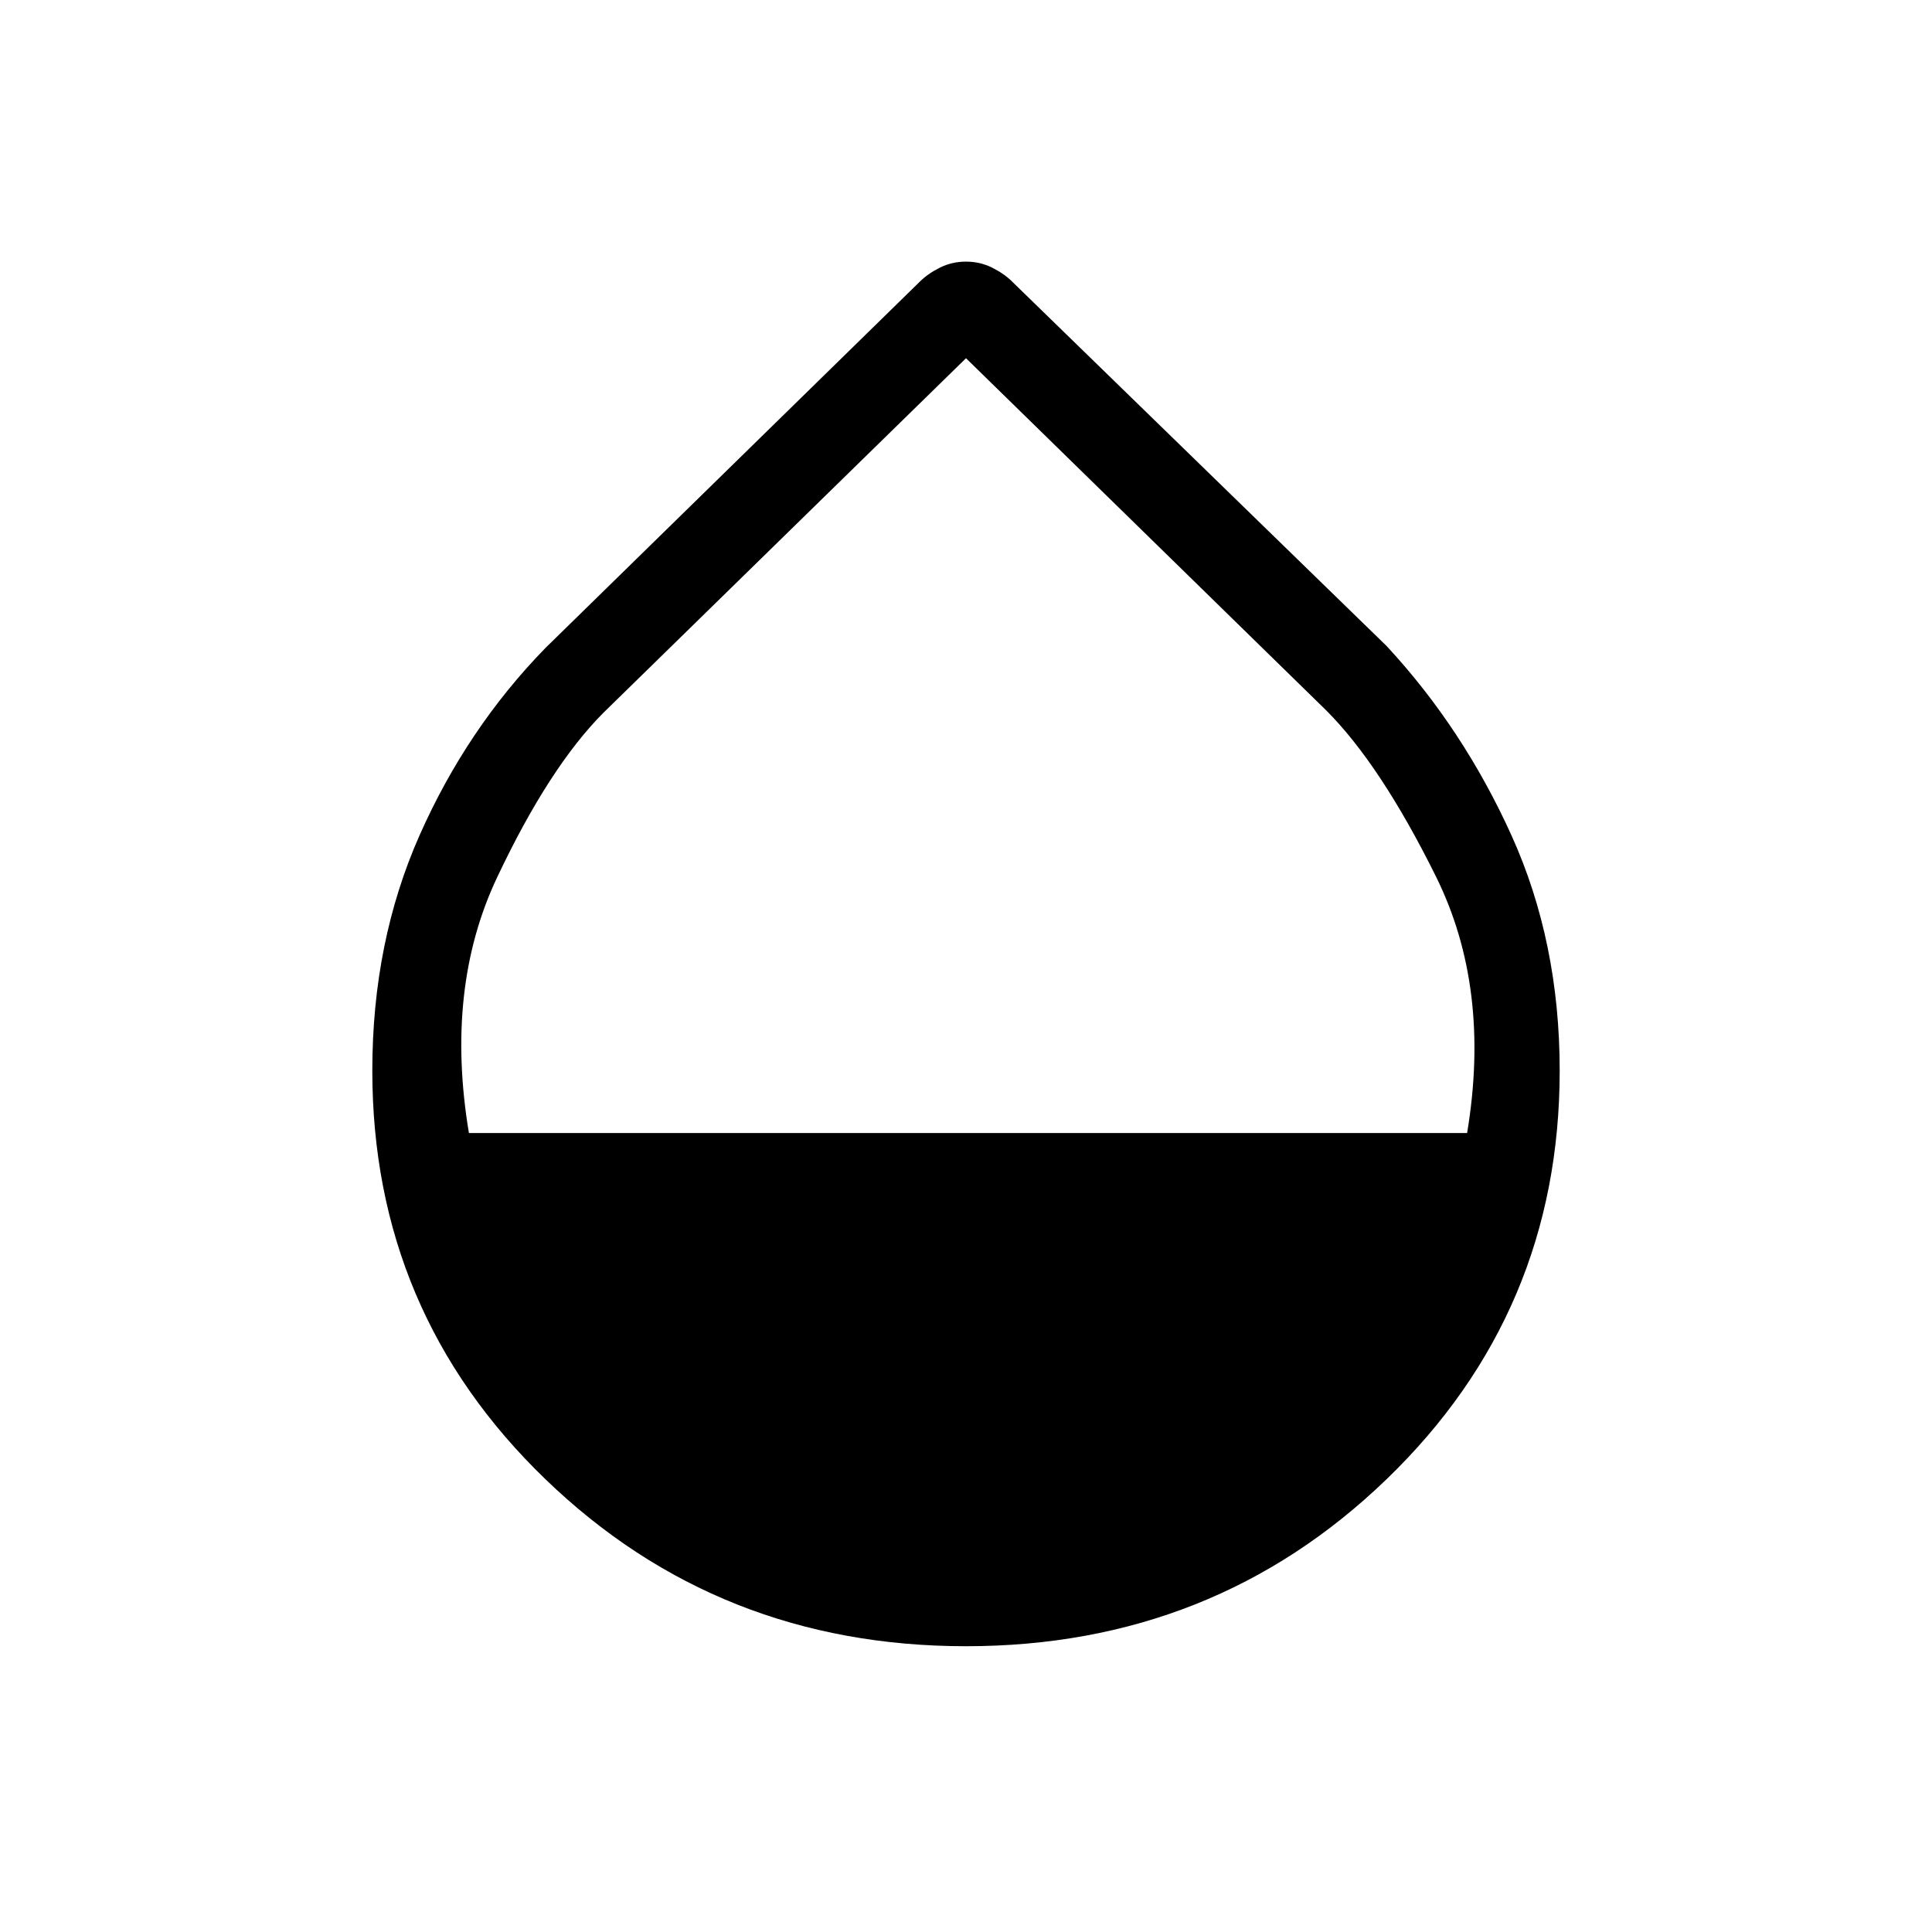 <svg xmlns="http://www.w3.org/2000/svg" height="48" width="48"><path d="M24 40.9Q17.85 40.9 13.55 36.75Q9.25 32.6 9.25 26.6Q9.25 23.4 10.425 20.75Q11.6 18.1 13.55 16.1L22.85 7Q23.05 6.8 23.35 6.65Q23.65 6.5 24 6.5Q24.35 6.5 24.65 6.65Q24.95 6.8 25.15 7L34.45 16.05Q36.35 18.1 37.55 20.75Q38.75 23.4 38.75 26.6Q38.75 32.6 34.45 36.75Q30.15 40.9 24 40.9ZM11.65 28.15H36.45Q37.05 24.55 35.675 21.775Q34.3 19 32.95 17.65L24 8.9L15 17.7Q13.65 19.05 12.35 21.8Q11.05 24.55 11.65 28.15Z"/></svg>